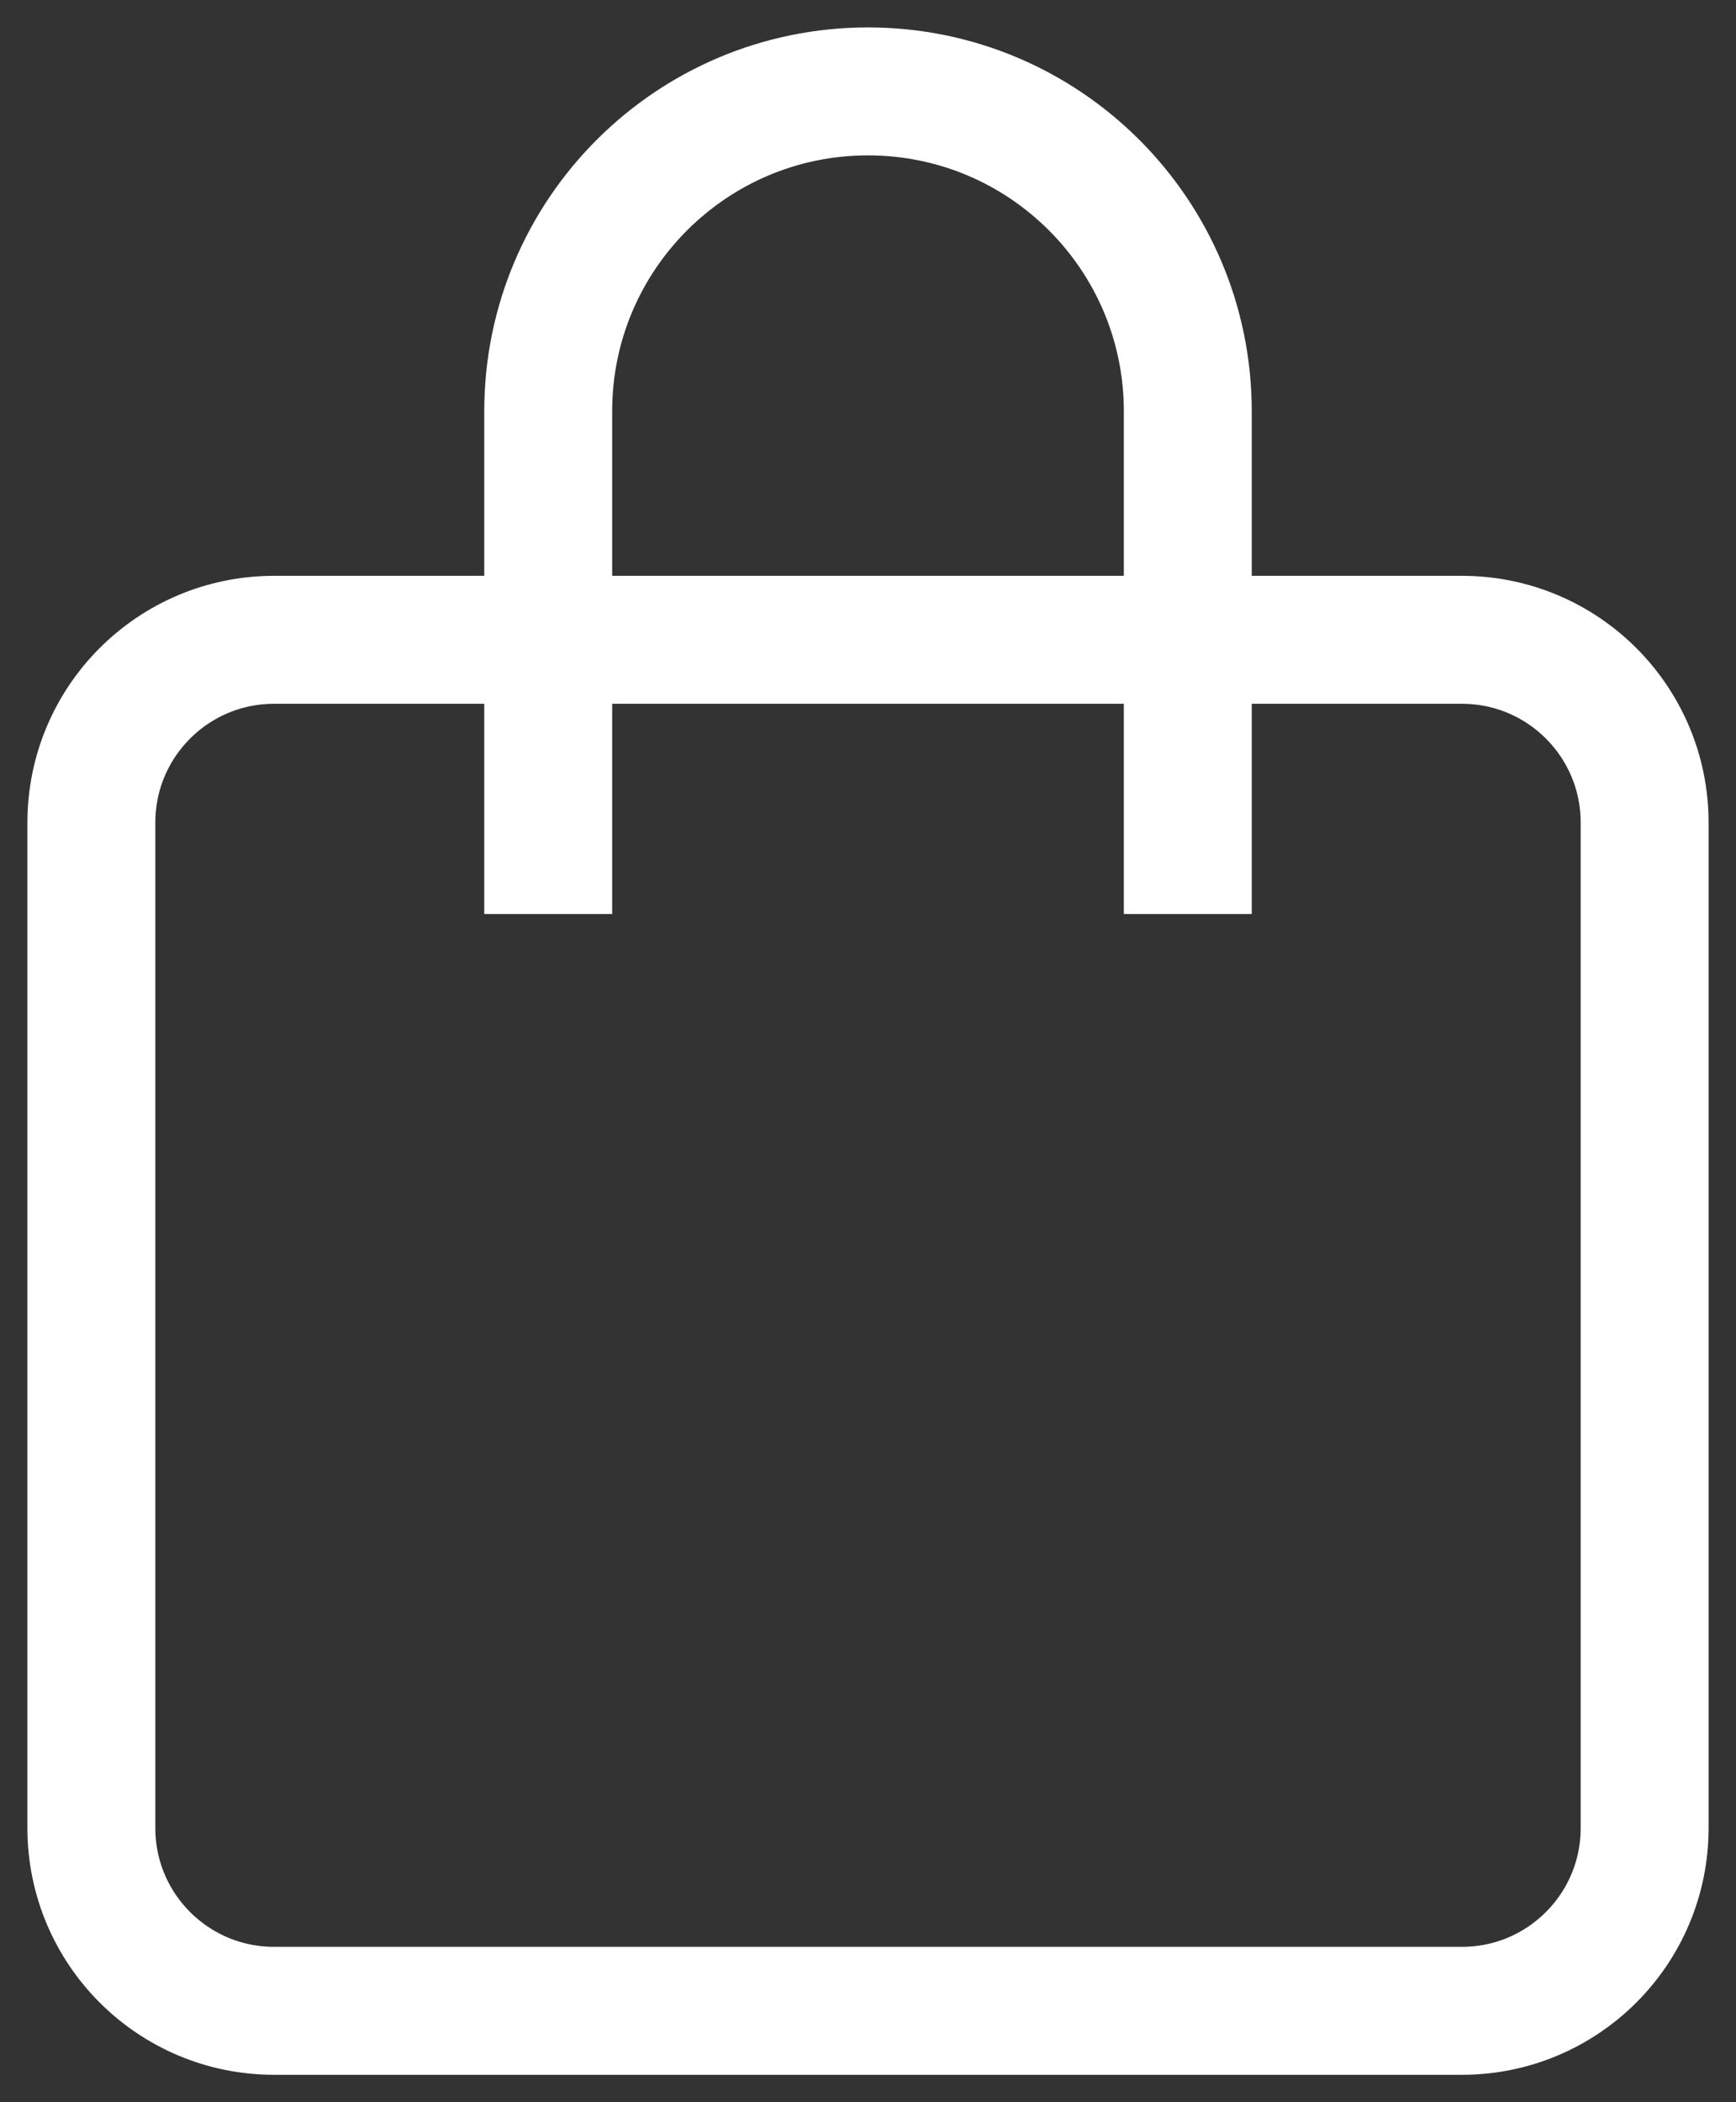 <svg width="19" height="23" viewBox="0 0 19 23" fill="none" xmlns="http://www.w3.org/2000/svg">
<rect x="0" y="0" width="19" height="23" fill="#333333" stroke="none"/>
<path d="M1 20V9C1 7.895 1.895 7 3 7H16C17.105 7 18 7.895 18 9V20C18 21.105 17.105 22 16 22H3C1.895 22 1 21.105 1 20Z" stroke="white" stroke-width="1.4"/>
<path d="M6 10V4.5C6 2.567 7.567 1 9.5 1V1C11.433 1 13 2.567 13 4.5V10" stroke="white" stroke-width="1.4"/>
</svg>
